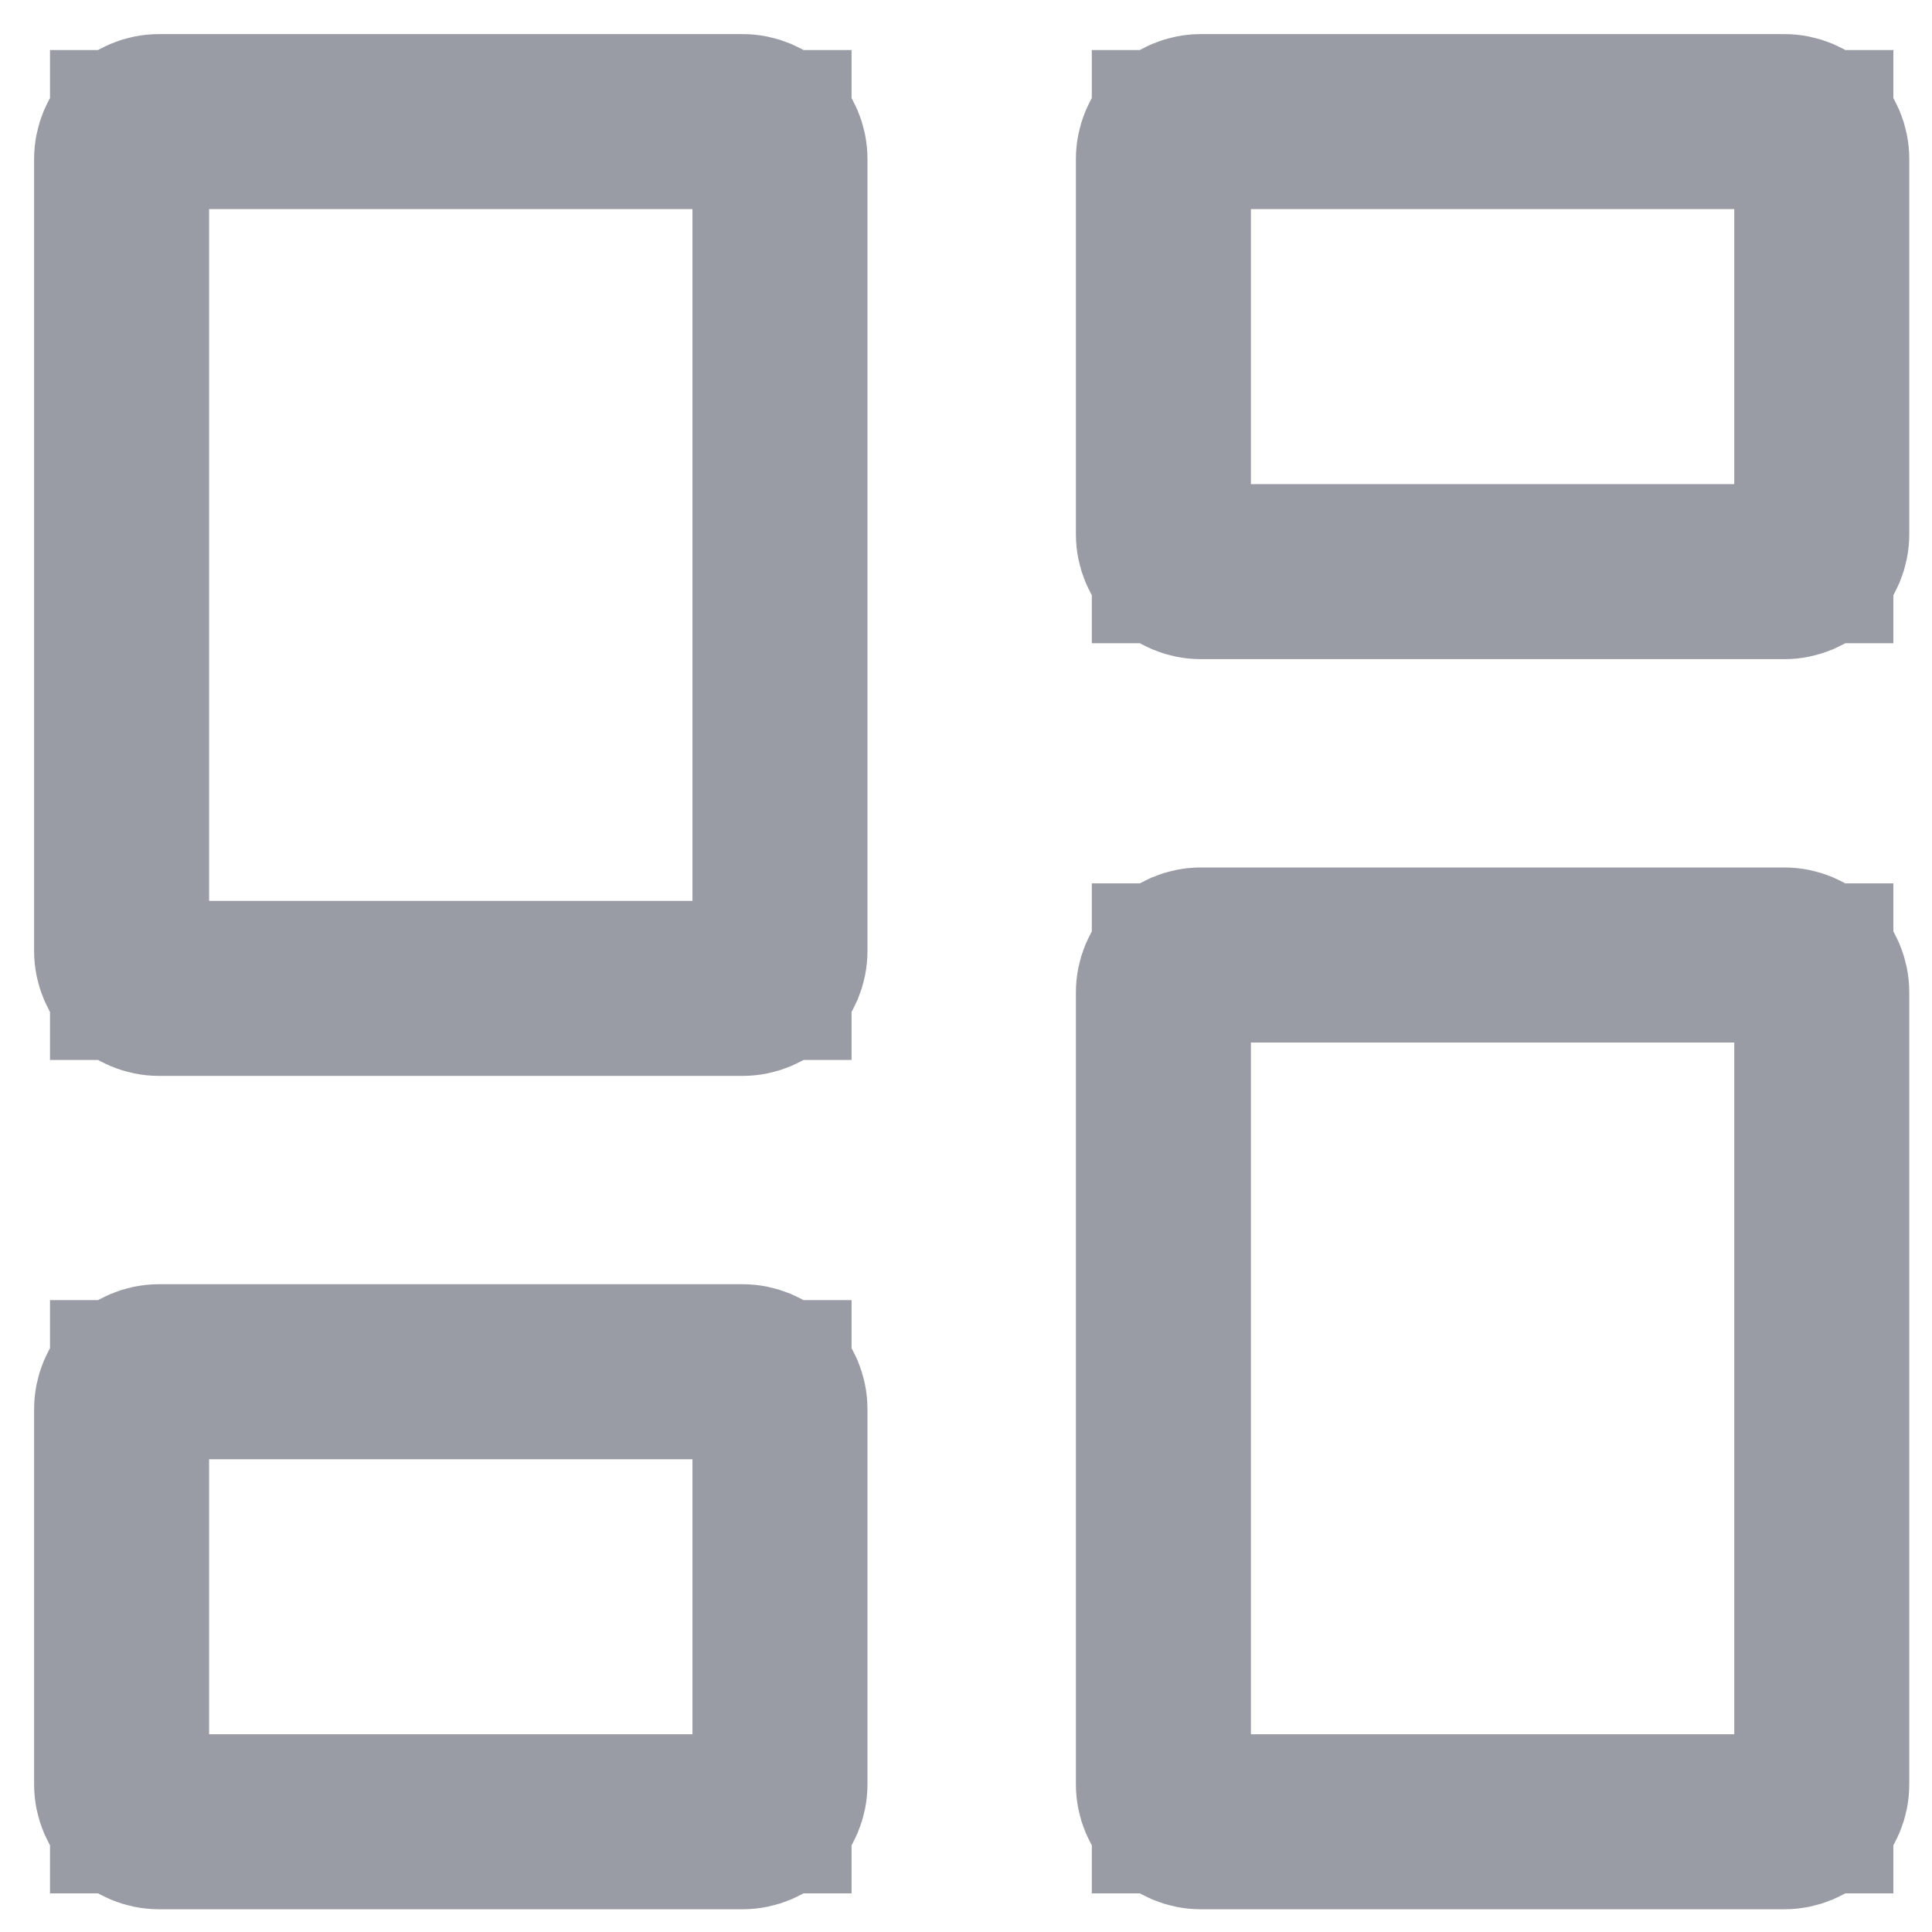 <svg width="17" height="17" viewBox="0 0 17 17" fill="none" xmlns="http://www.w3.org/2000/svg">
<path d="M6.093 8.627H6.793V7.927V1.84V1.14H6.093H1.84H1.14V1.84V7.927V8.627H1.84H6.093ZM6.093 15.96H6.793V15.26V12.84V12.14H6.093H1.84H1.14V12.84V15.26V15.96H1.84H6.093ZM15.26 15.96H15.96V15.26V9.173V8.473H15.26H11.007H10.307V9.173V15.26V15.96H11.007H15.26ZM10.307 4.26V4.96H11.007H15.26H15.96V4.26V1.84V1.14H15.26H11.007H10.307V1.84V4.26ZM1.4 8.767C1.179 8.767 1 8.588 1 8.367V1.4C1 1.179 1.179 1 1.4 1H6.533C6.754 1 6.933 1.179 6.933 1.4V8.367C6.933 8.588 6.754 8.767 6.533 8.767H1.4ZM1.4 16.1C1.179 16.1 1 15.921 1 15.7V12.4C1 12.179 1.179 12 1.4 12H6.533C6.754 12 6.933 12.179 6.933 12.4V15.7C6.933 15.921 6.754 16.1 6.533 16.1H1.4ZM10.567 16.1C10.346 16.1 10.167 15.921 10.167 15.7V8.733C10.167 8.512 10.346 8.333 10.567 8.333H15.7C15.921 8.333 16.1 8.512 16.1 8.733V15.7C16.1 15.921 15.921 16.1 15.7 16.1H10.567ZM10.167 1.4C10.167 1.179 10.346 1 10.567 1H15.7C15.921 1 16.1 1.179 16.1 1.4V4.7C16.1 4.921 15.921 5.1 15.7 5.1H10.567C10.346 5.1 10.167 4.921 10.167 4.7V1.4Z" fill="#9A9CA5" stroke="#9A9CA5" stroke-width="1.4"/>
</svg>
